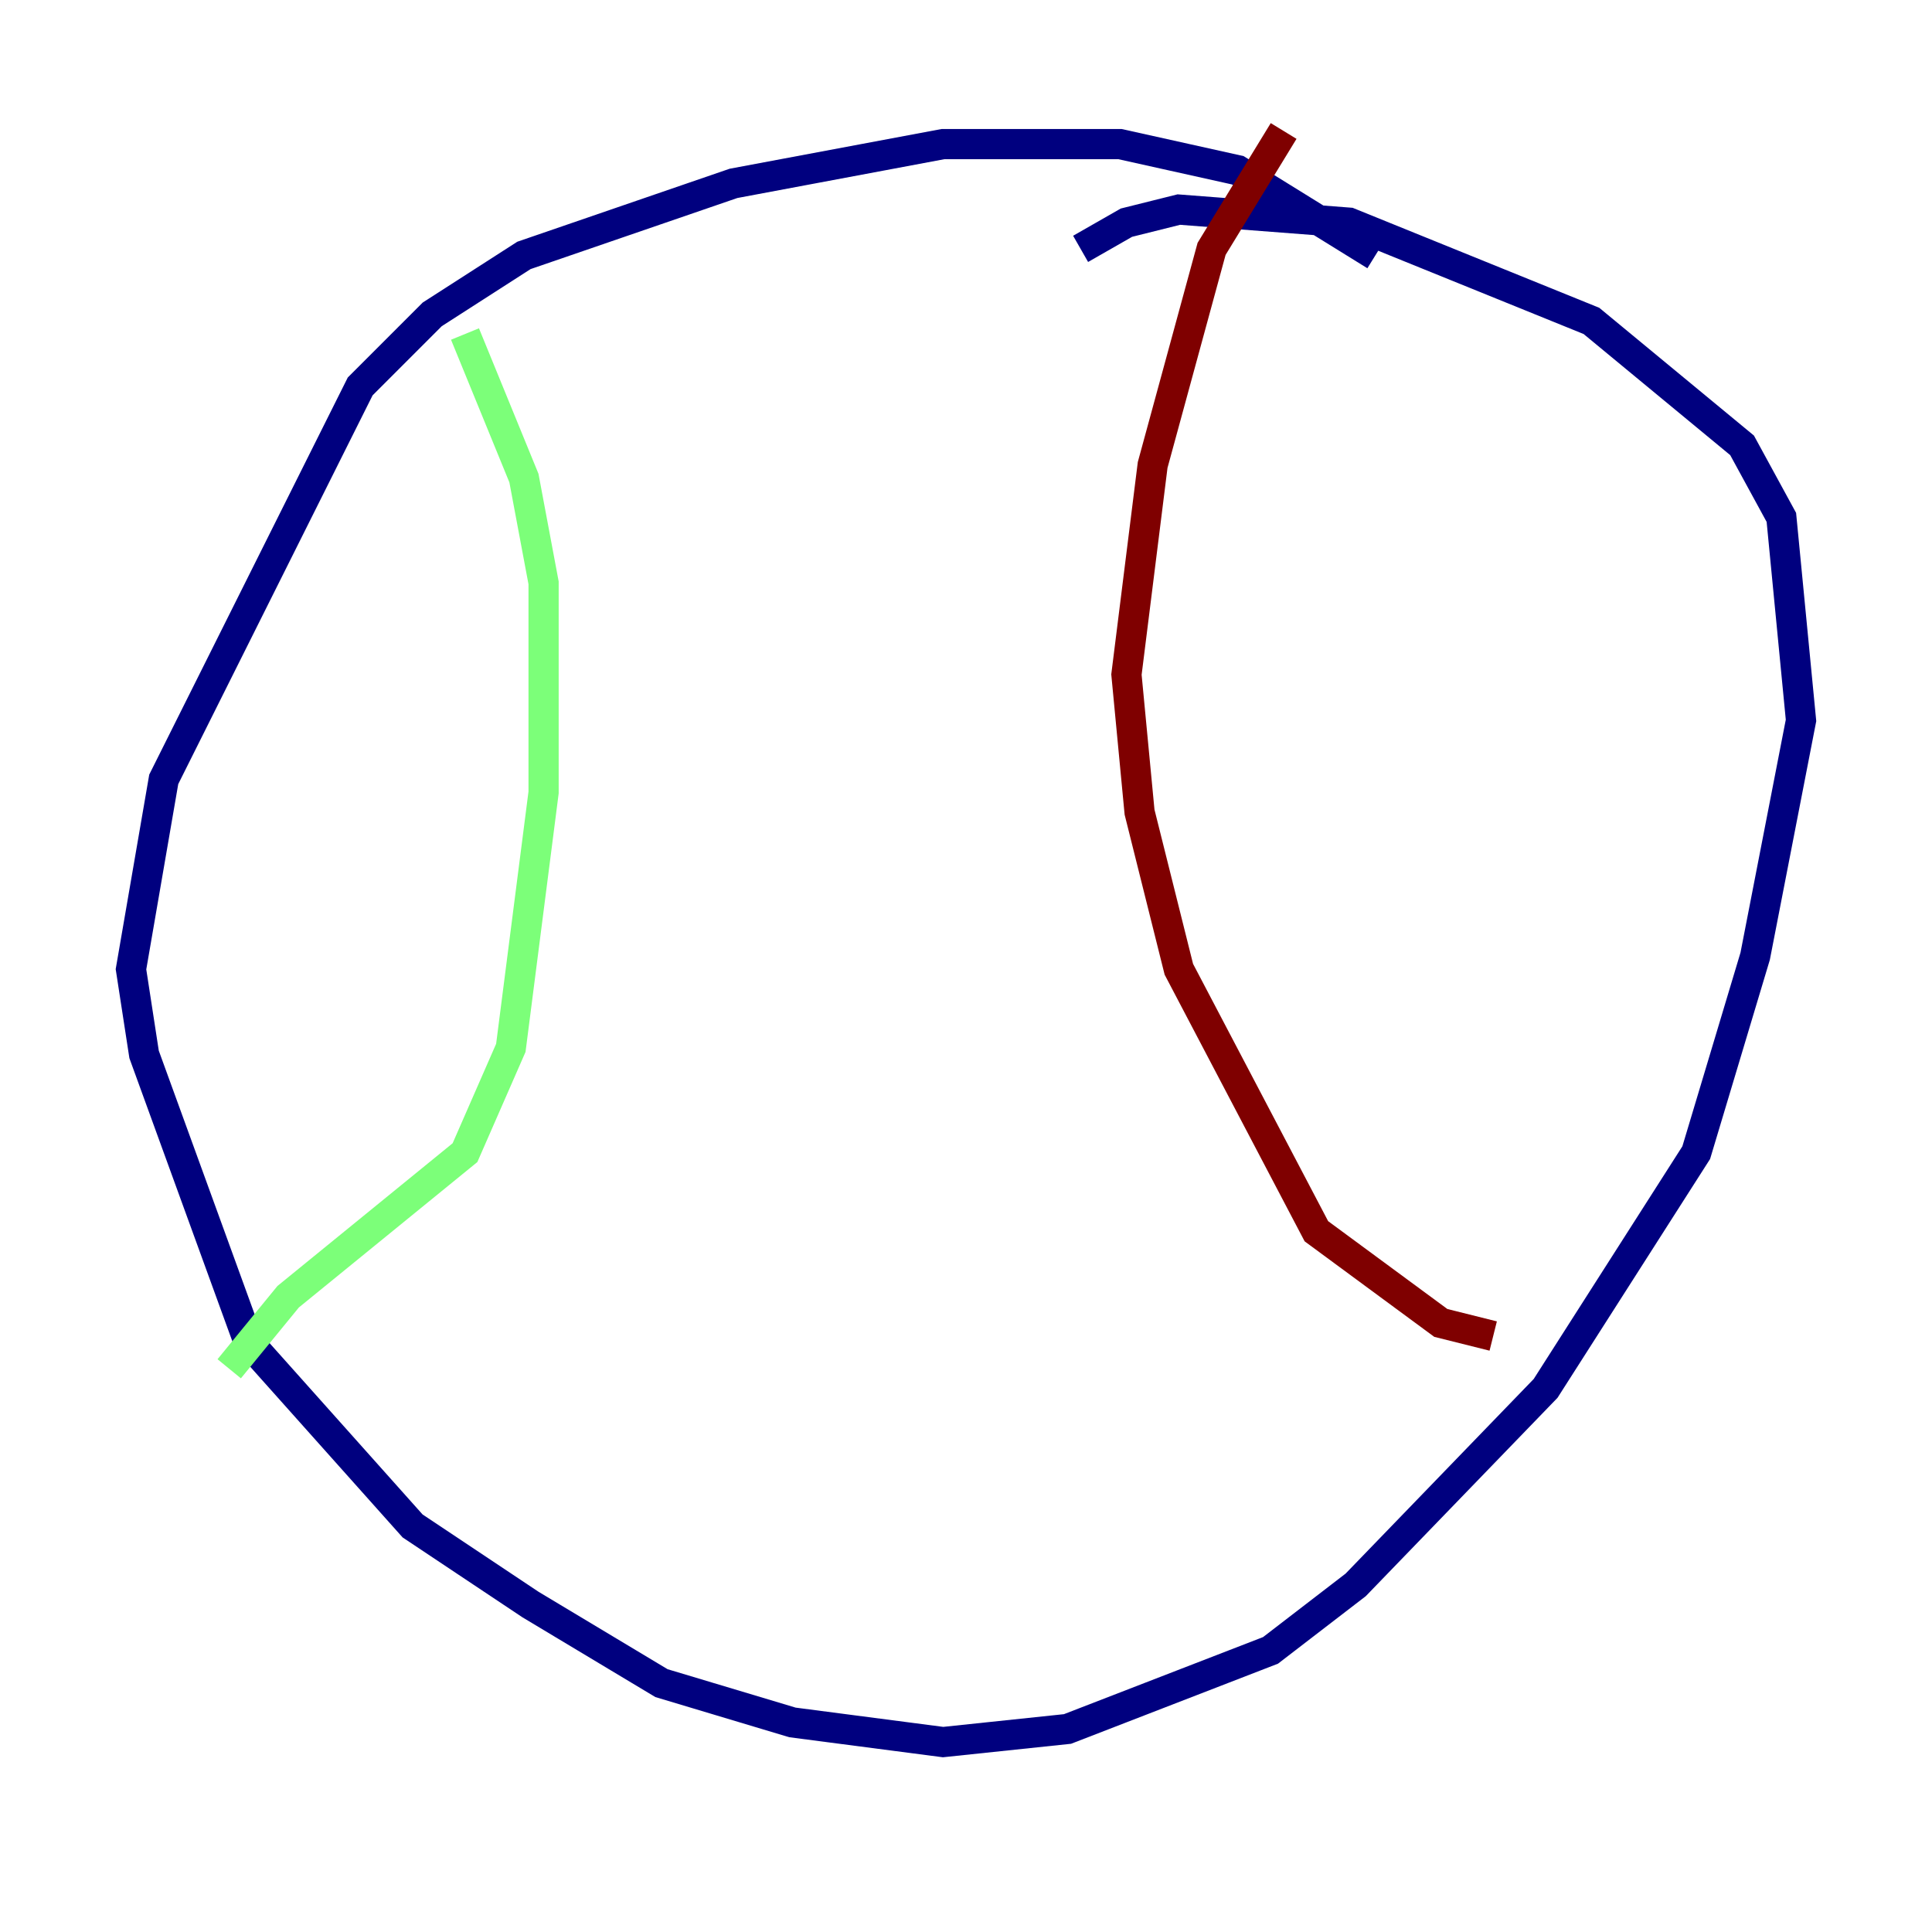 <?xml version="1.0" encoding="utf-8" ?>
<svg baseProfile="tiny" height="128" version="1.2" viewBox="0,0,128,128" width="128" xmlns="http://www.w3.org/2000/svg" xmlns:ev="http://www.w3.org/2001/xml-events" xmlns:xlink="http://www.w3.org/1999/xlink"><defs /><polyline fill="none" points="91.119,16.922 82.007,11.281 74.197,9.546 62.481,9.546 48.597,12.149 34.712,16.922 28.637,20.827 23.864,25.6 10.848,51.634 8.678,64.217 9.546,69.858 16.488,88.949 27.336,101.098 35.146,106.305 43.824,111.512 52.502,114.115 62.481,115.417 70.725,114.549 84.176,109.342 89.817,105.003 102.4,91.986 112.38,76.366 116.285,63.349 119.322,47.729 118.02,34.278 115.417,29.505 105.437,21.261 89.383,14.752 78.102,13.885 74.63,14.752 71.593,16.488" stroke="#00007f" stroke-width="2" /><polyline fill="none" points="30.807,22.129 34.712,31.675 36.014,38.617 36.014,52.502 33.844,69.424 30.807,76.366 19.091,85.912 15.186,90.685" stroke="#7cff79" stroke-width="2" /><polyline fill="none" points="85.044,8.678 80.271,16.488 76.366,30.807 74.63,44.691 75.498,53.803 78.102,64.217 87.214,81.573 95.458,87.647 98.929,88.515" stroke="#7f0000" stroke-width="2" /></svg>